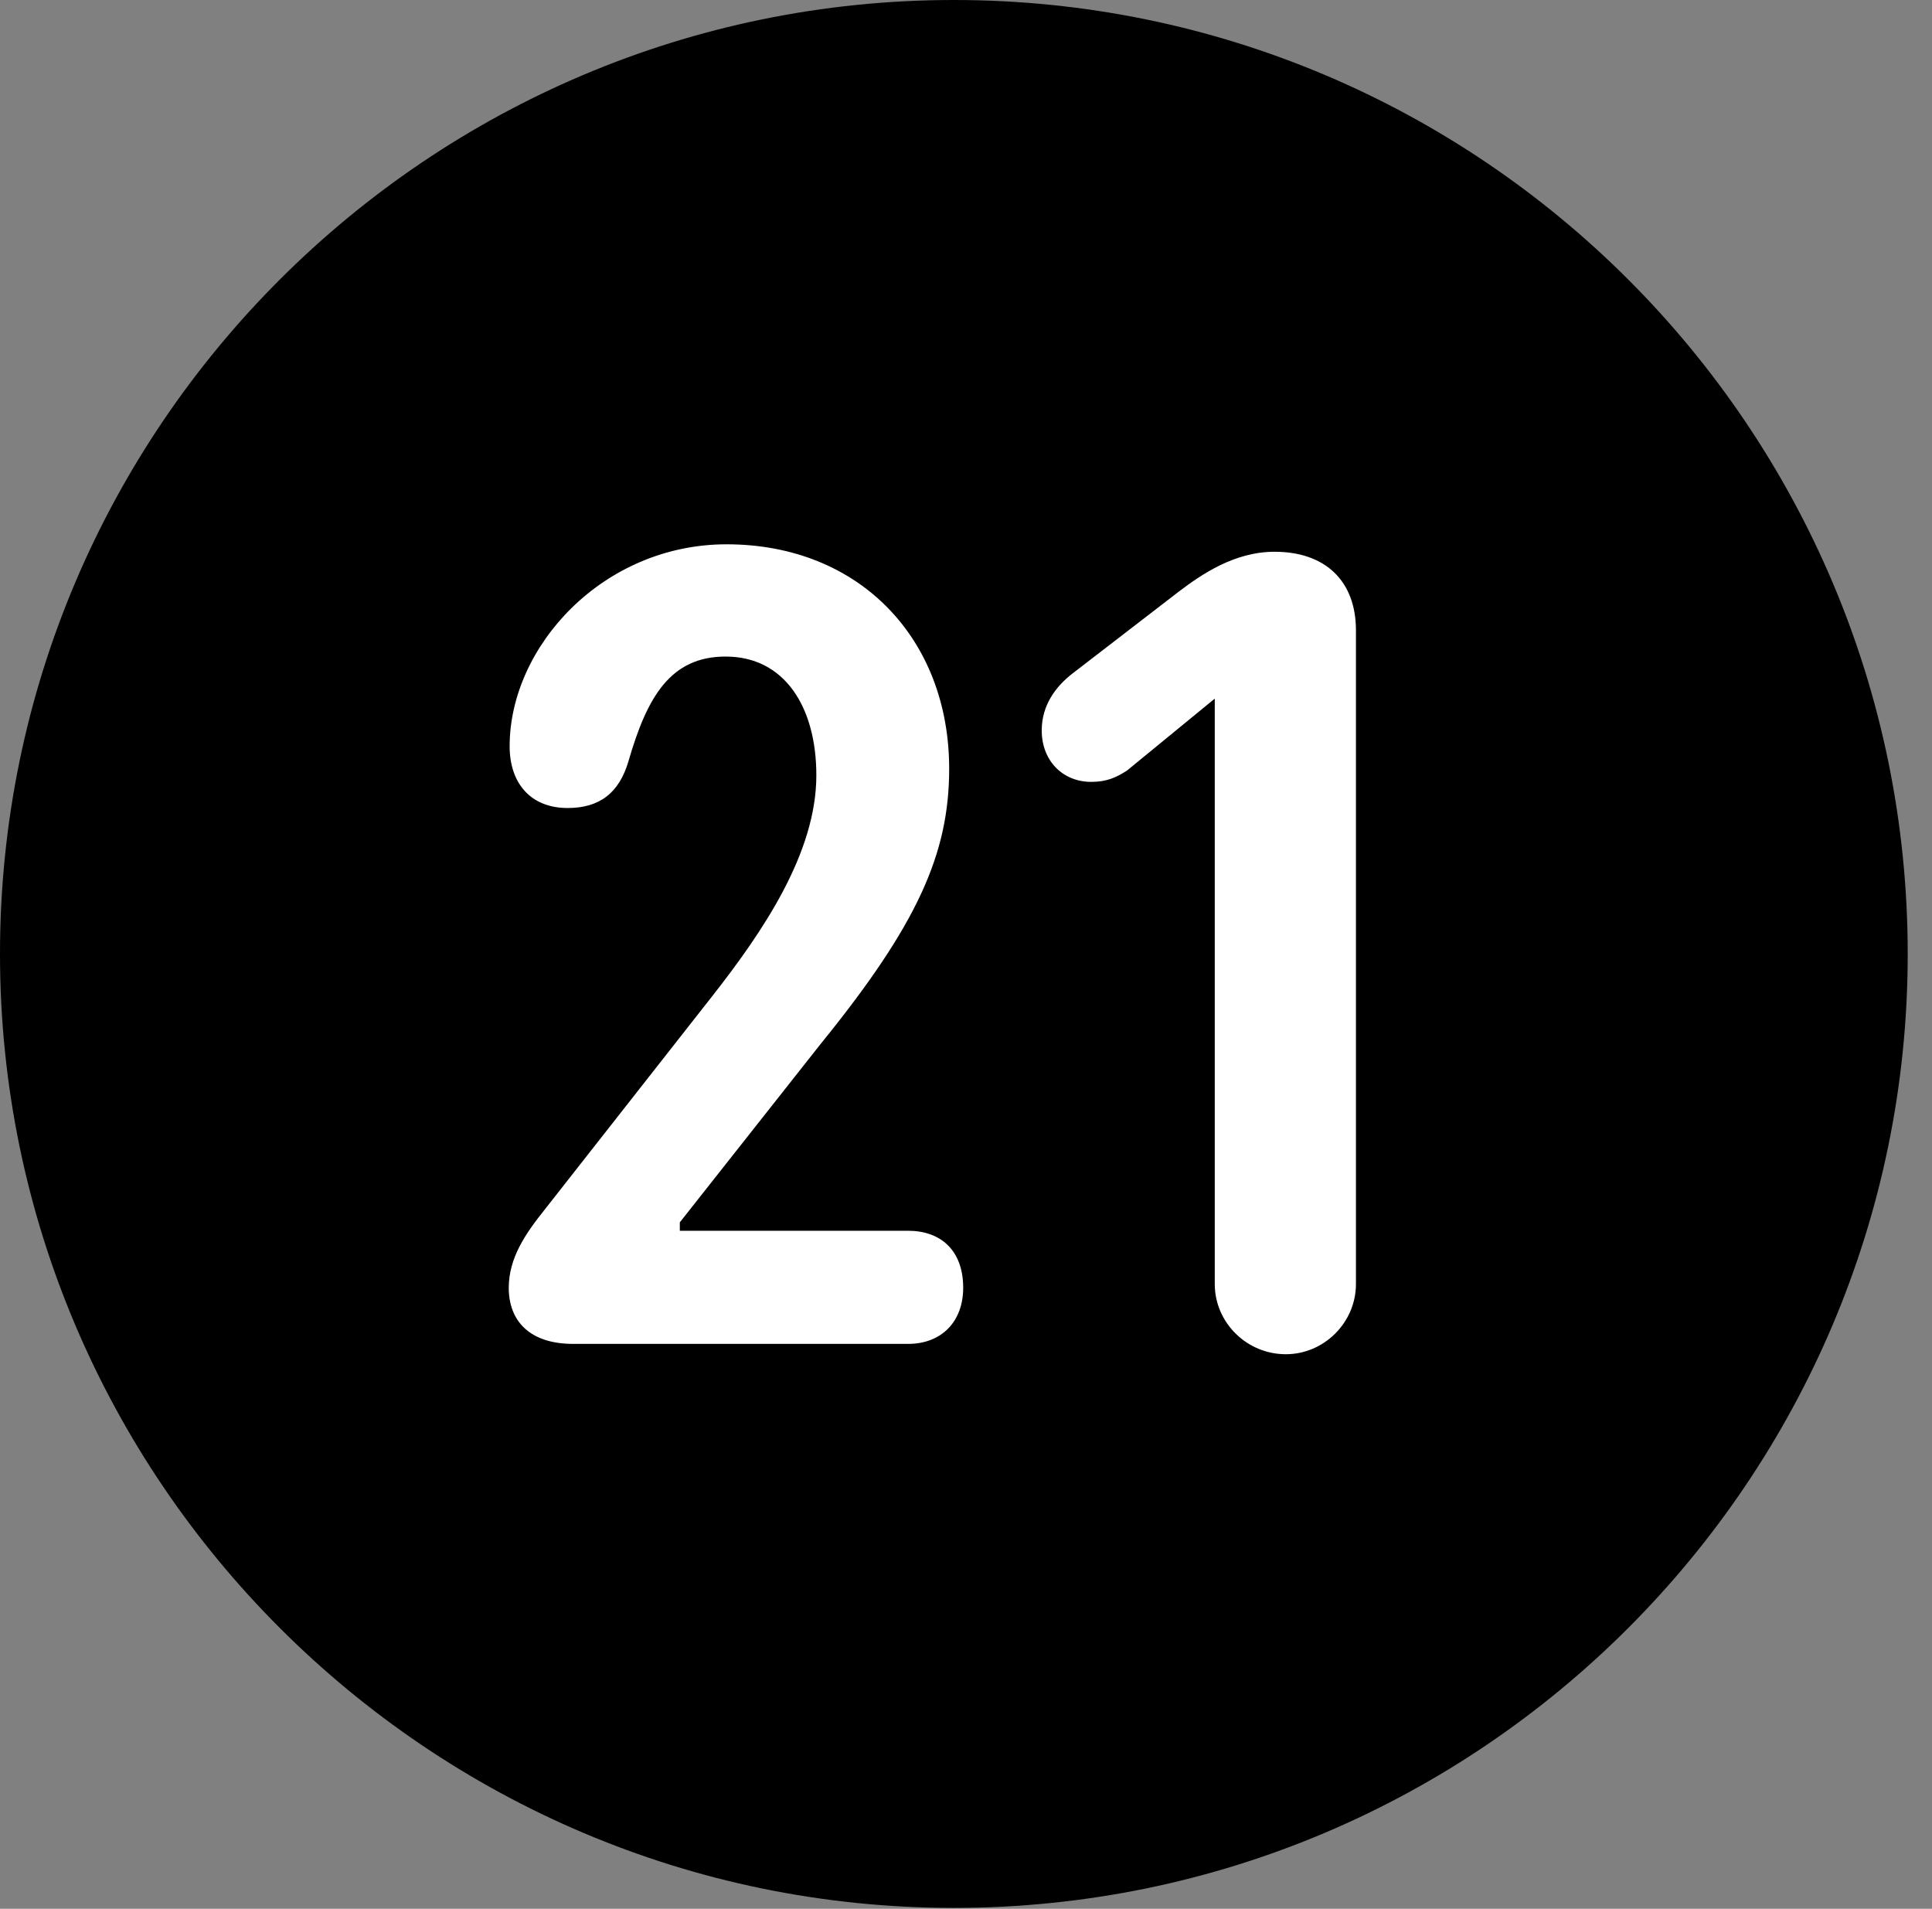 <svg version="1.1" xmlns="http://www.w3.org/2000/svg" xmlns:xlink="http://www.w3.org/1999/xlink" viewBox="0 0 28.246 27.904">
 <rect x="0" y="0" width="28.246" height="27.904" fill="#808080" stroke="none"/>
 <g>
  
  <path d="M13.945 27.891C21.643 27.891 27.891 21.629 27.891 13.945C27.891 6.248 21.643 0 13.945 0C6.262 0 0 6.248 0 13.945C0 21.629 6.262 27.891 13.945 27.891Z" style="fill:hsl(0 0 0/0.85)"></path>
  <path d="M8.381 19.646C7.738 19.646 7.438 19.305 7.438 18.826C7.438 18.389 7.684 18.033 7.957 17.691L10.404 14.574C11.156 13.617 11.935 12.469 11.935 11.334C11.935 10.336 11.471 9.598 10.609 9.598C9.803 9.598 9.461 10.185 9.188 11.129C9.051 11.594 8.764 11.812 8.299 11.812C7.752 11.812 7.451 11.443 7.451 10.91C7.451 9.447 8.818 7.957 10.623 7.957C12.565 7.957 13.877 9.338 13.877 11.238C13.877 12.482 13.412 13.521 11.99 15.271L9.939 17.869L9.939 17.992L13.275 17.992C13.754 17.992 14.082 18.279 14.082 18.826C14.082 19.318 13.768 19.646 13.275 19.646ZM18.799 19.797C18.225 19.797 17.76 19.332 17.76 18.771L17.76 10.213L16.475 11.266C16.324 11.361 16.188 11.43 15.955 11.43C15.531 11.43 15.23 11.115 15.23 10.678C15.23 10.309 15.435 10.035 15.682 9.844L17.227 8.654C17.568 8.395 18.047 8.066 18.635 8.066C19.373 8.066 19.824 8.49 19.824 9.215L19.824 18.771C19.824 19.332 19.359 19.797 18.799 19.797Z" style="fill:white"></path>
 </g>
</svg>